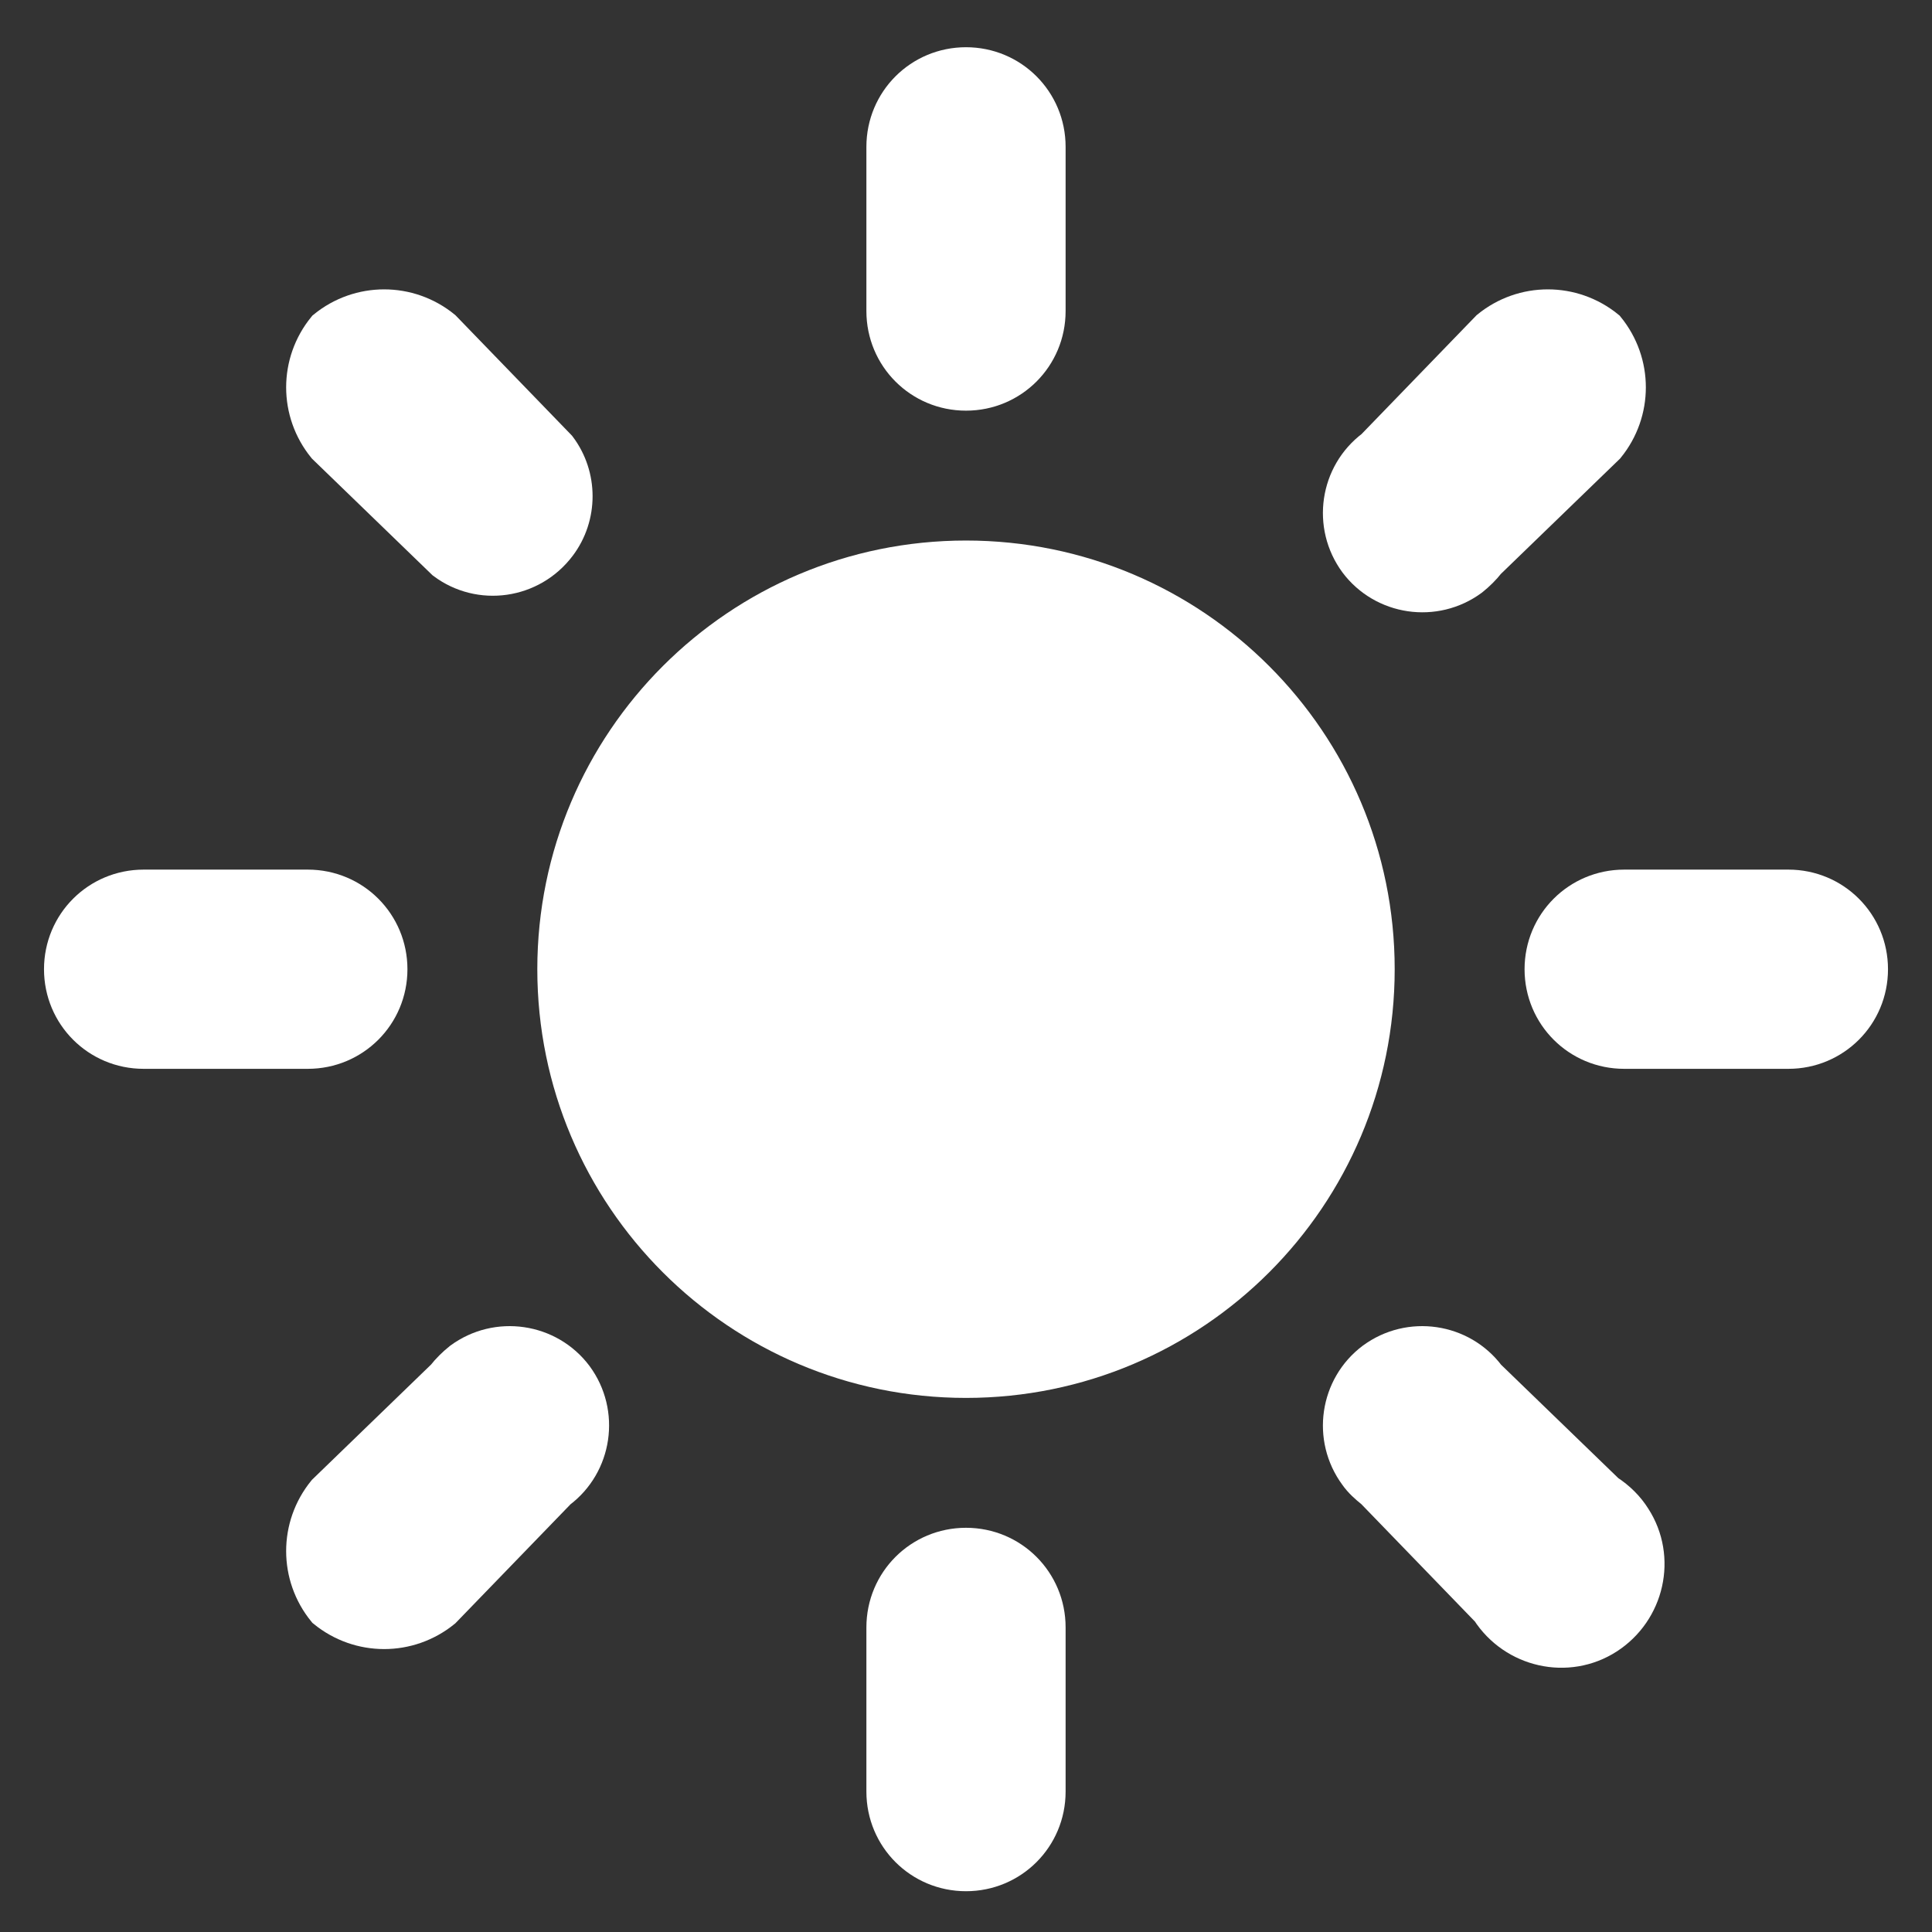 <?xml version="1.0" encoding="utf-8"?>
<!-- Generator: Adobe Illustrator 27.8.0, SVG Export Plug-In . SVG Version: 6.00 Build 0)  -->
<svg version="1.1" id="Layer_1" xmlns="http://www.w3.org/2000/svg" xmlns:xlink="http://www.w3.org/1999/xlink" x="0px" y="0px"
	 viewBox="0 0 300 300" style="enable-background:new 0 0 300 300;" xml:space="preserve">
<rect x="0" y="0" width="300" height="300" fill="#333333" stroke="none"/>
<style type="text/css">
	.st0{fill:#FFFFFF;stroke:#FFFFFF;stroke-width:5.333;stroke-miterlimit:21.333;}
</style>
<g id="SVGRepo_bgCarrier">
</g>
<g id="SVGRepo_tracerCarrier">
</g>
<g>
	<path class="st0" d="M150,61.1c7.1,0,12.8-5.7,12.8-12.8V22.8c0-7.1-5.7-12.8-12.8-12.8c-7.1,0-12.8,5.7-12.8,12.8v25.5
		C137.2,55.4,142.9,61.1,150,61.1z"/>
	<path class="st0" d="M150,239.9c-7.1,0-12.8,5.7-12.8,12.8v25.5c0,7.1,5.7,12.8,12.8,12.8c7.1,0,12.8-5.7,12.8-12.8v-25.5
		C162.8,245.6,157.1,239.9,150,239.9z"/>
	<path class="st0" d="M231.1,87.3l18.5-17.9c4.4-5.4,4.4-13.1,0-18.5c-5.4-4.4-13.1-4.4-18.5,0l-17.9,18.5
		c-5.6,4.2-6.8,12.2-2.6,17.9c4.2,5.6,12.2,6.8,17.9,2.6C229.5,89.1,230.4,88.2,231.1,87.3z"/>
	<path class="st0" d="M68.9,213.7l-18.5,17.9c-4.4,5.4-4.4,13.1,0,18.5c5.4,4.4,13.1,4.4,18.5,0l17.9-18.5
		c5.6-4.2,6.8-12.2,2.6-17.9c-4.2-5.6-12.2-6.8-17.9-2.6C70.5,211.9,69.6,212.8,68.9,213.7z"/>
	<path class="st0" d="M277.7,137.7h-25.5c-7.1,0-12.8,5.7-12.8,12.8s5.7,12.8,12.8,12.8h25.5c7.1,0,12.8-5.7,12.8-12.8
		S284.8,137.7,277.7,137.7z"/>
	<path class="st0" d="M60.6,150.5c0-7.1-5.7-12.8-12.8-12.8H22.3c-7.1,0-12.8,5.7-12.8,12.8s5.7,12.8,12.8,12.8h25.5
		C54.9,163.3,60.6,157.6,60.6,150.5z"/>
	<path class="st0" d="M231.1,213.7c-4.2-5.6-12.2-6.8-17.9-2.6c-5.6,4.2-6.8,12.2-2.6,17.9c0.7,1,1.6,1.8,2.6,2.6l17.9,18.5
		c4,6.2,12.3,8.1,18.5,4.1c6.2-4,8.1-12.3,4.1-18.5c-1-1.6-2.4-3-4.1-4.1L231.1,213.7z"/>
	<path class="st0" d="M68.9,87.3c5.6,4.2,13.6,3.1,17.9-2.6c3.4-4.5,3.4-10.8,0-15.3L68.9,50.9c-5.4-4.4-13.1-4.4-18.5,0
		C46,56.3,46,64,50.4,69.4L68.9,87.3z"/>
	<path class="st0" d="M150,86.6c-35.3,0-63.9,28.6-63.9,63.9s28.6,63.9,63.9,63.9s63.9-28.6,63.9-63.9S185.3,86.6,150,86.6z"/>
</g>
</svg>
